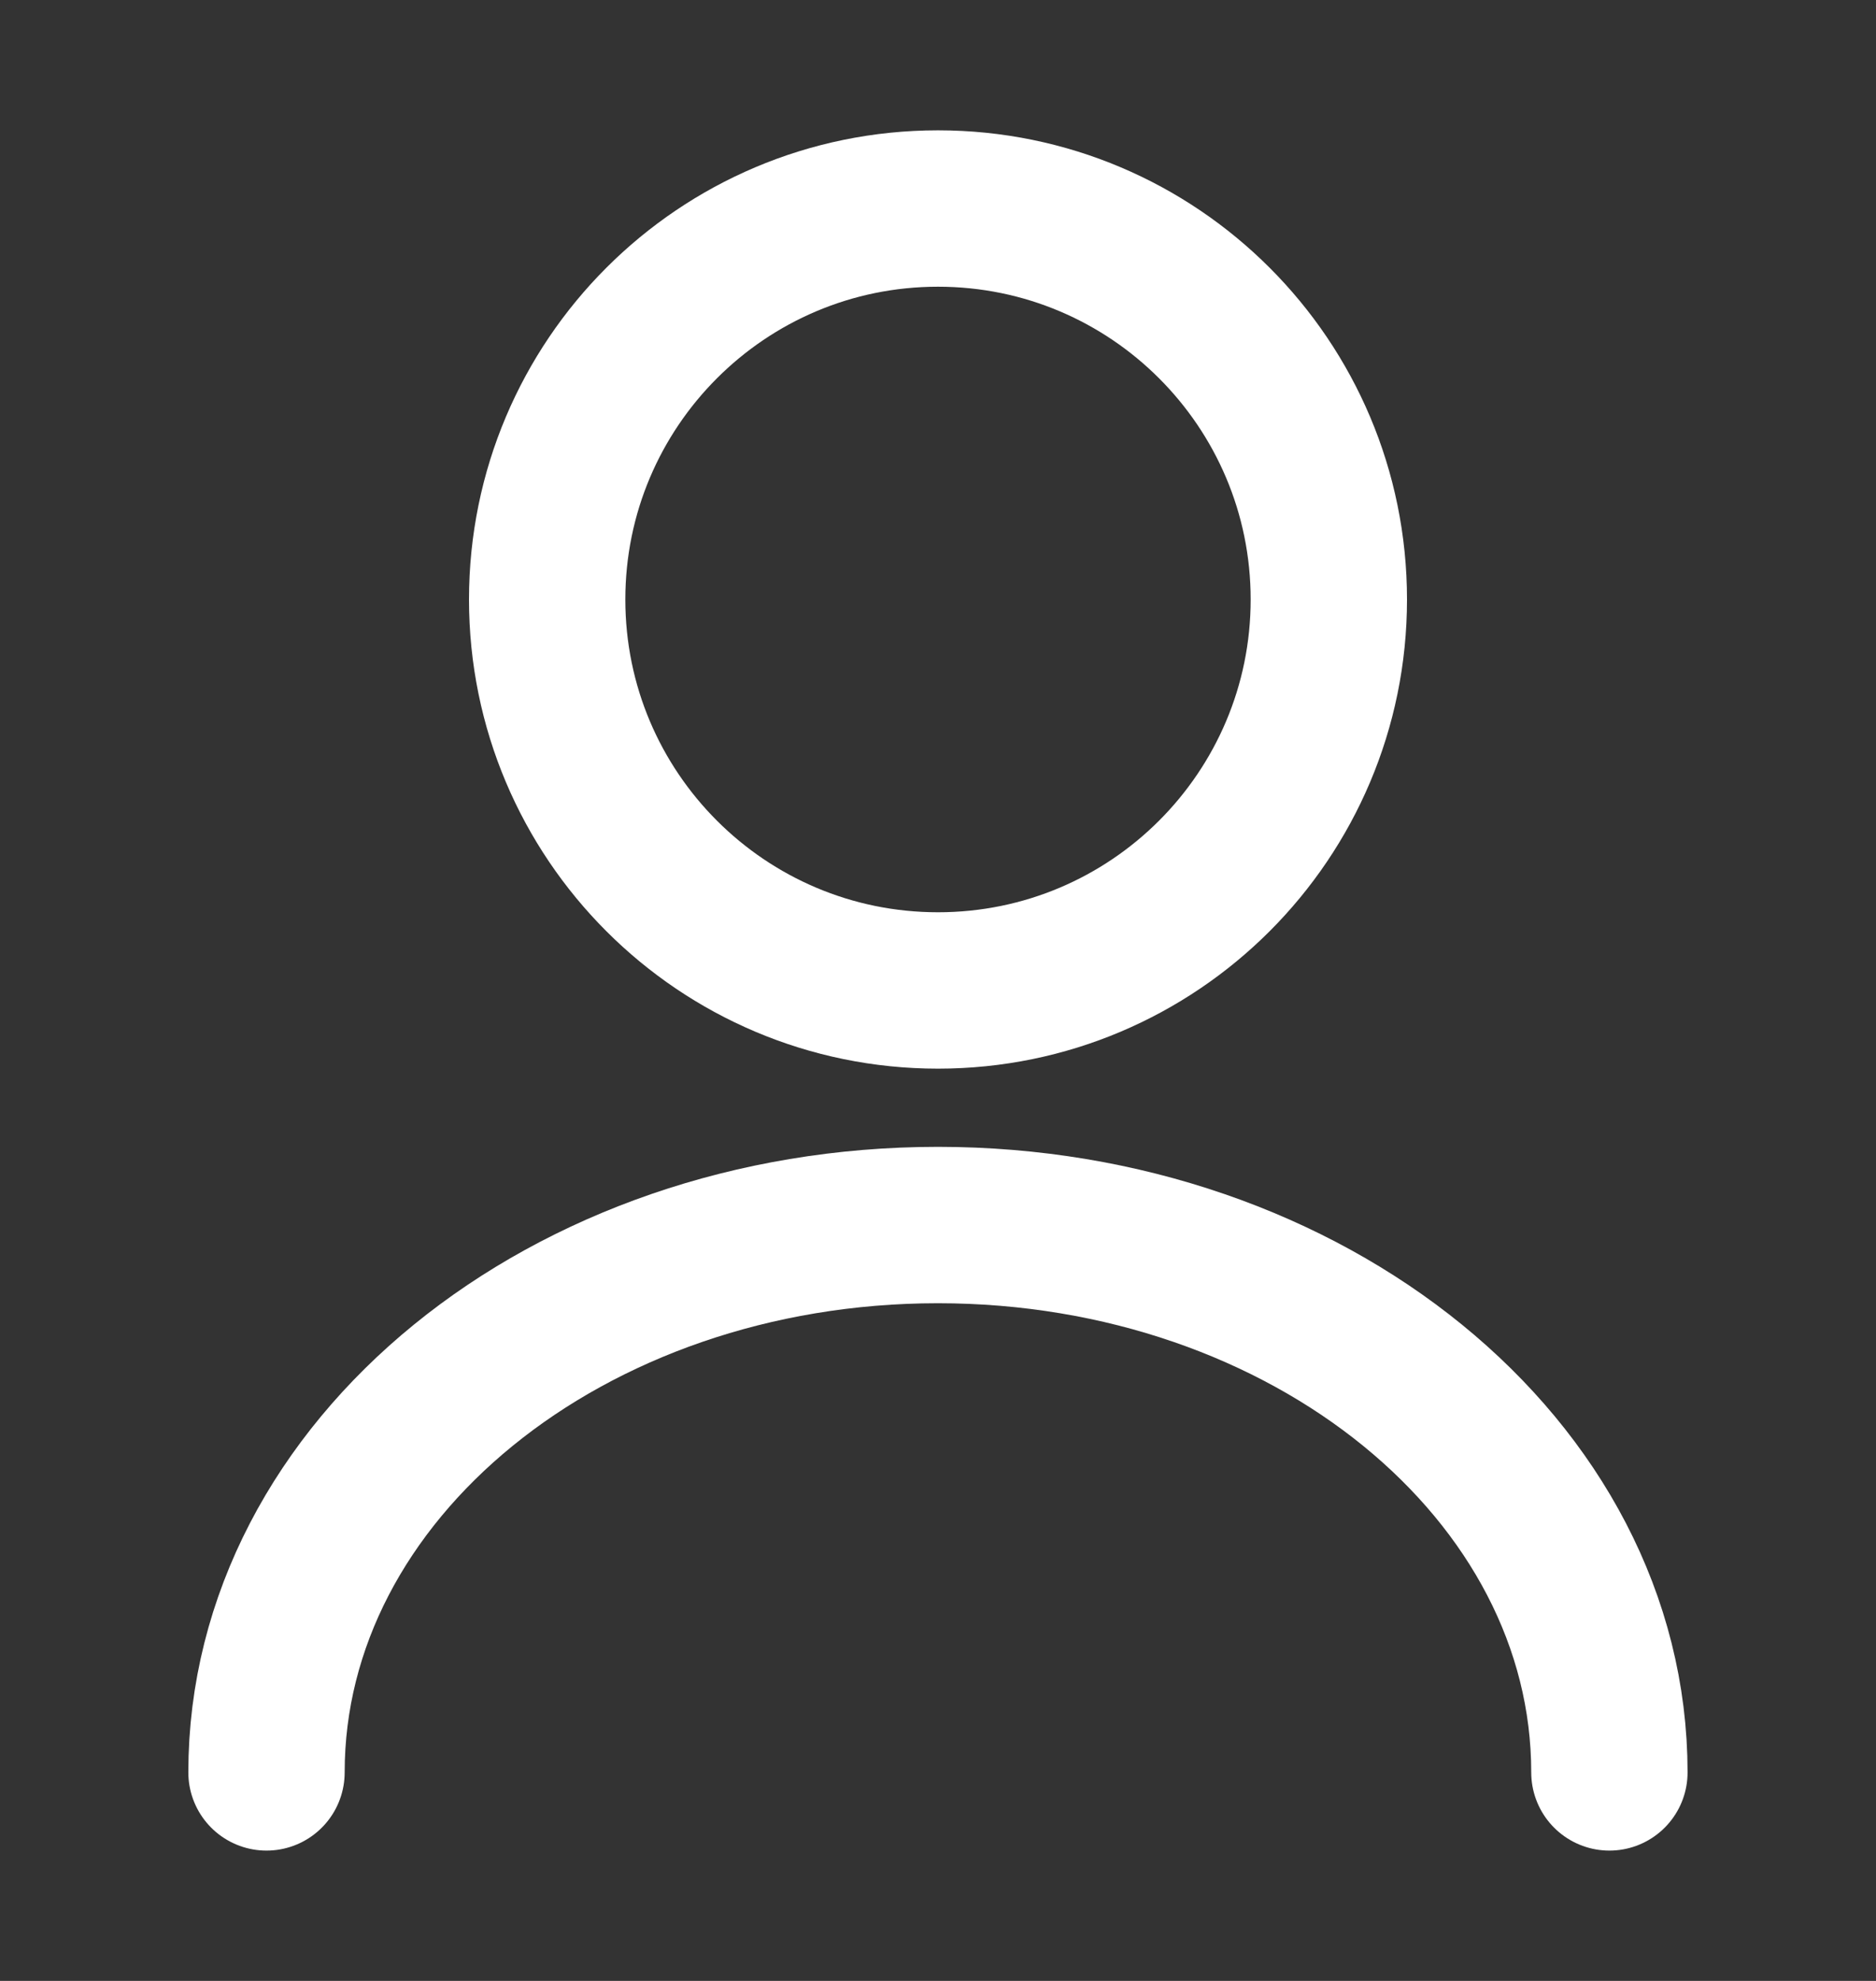 <svg width="18" height="19" viewBox="0 0 18 19" fill="none" xmlns="http://www.w3.org/2000/svg">
<rect x="0" y="0" width="18" height="19" fill="#333333" stroke="none"/>
<path d="M9 9.5C11.071 9.5 12.75 7.821 12.75 5.75C12.75 3.679 11.071 2 9 2C6.929 2 5.25 3.679 5.25 5.75C5.25 7.821 6.929 9.5 9 9.5Z" stroke="white" stroke-width="1.5" stroke-linecap="round" stroke-linejoin="round"/>
<path d="M15.442 17C15.442 14.098 12.554 11.75 8.999 11.75C5.444 11.75 2.557 14.098 2.557 17" stroke="white" stroke-width="1.5" stroke-linecap="round" stroke-linejoin="round"/>
</svg>
